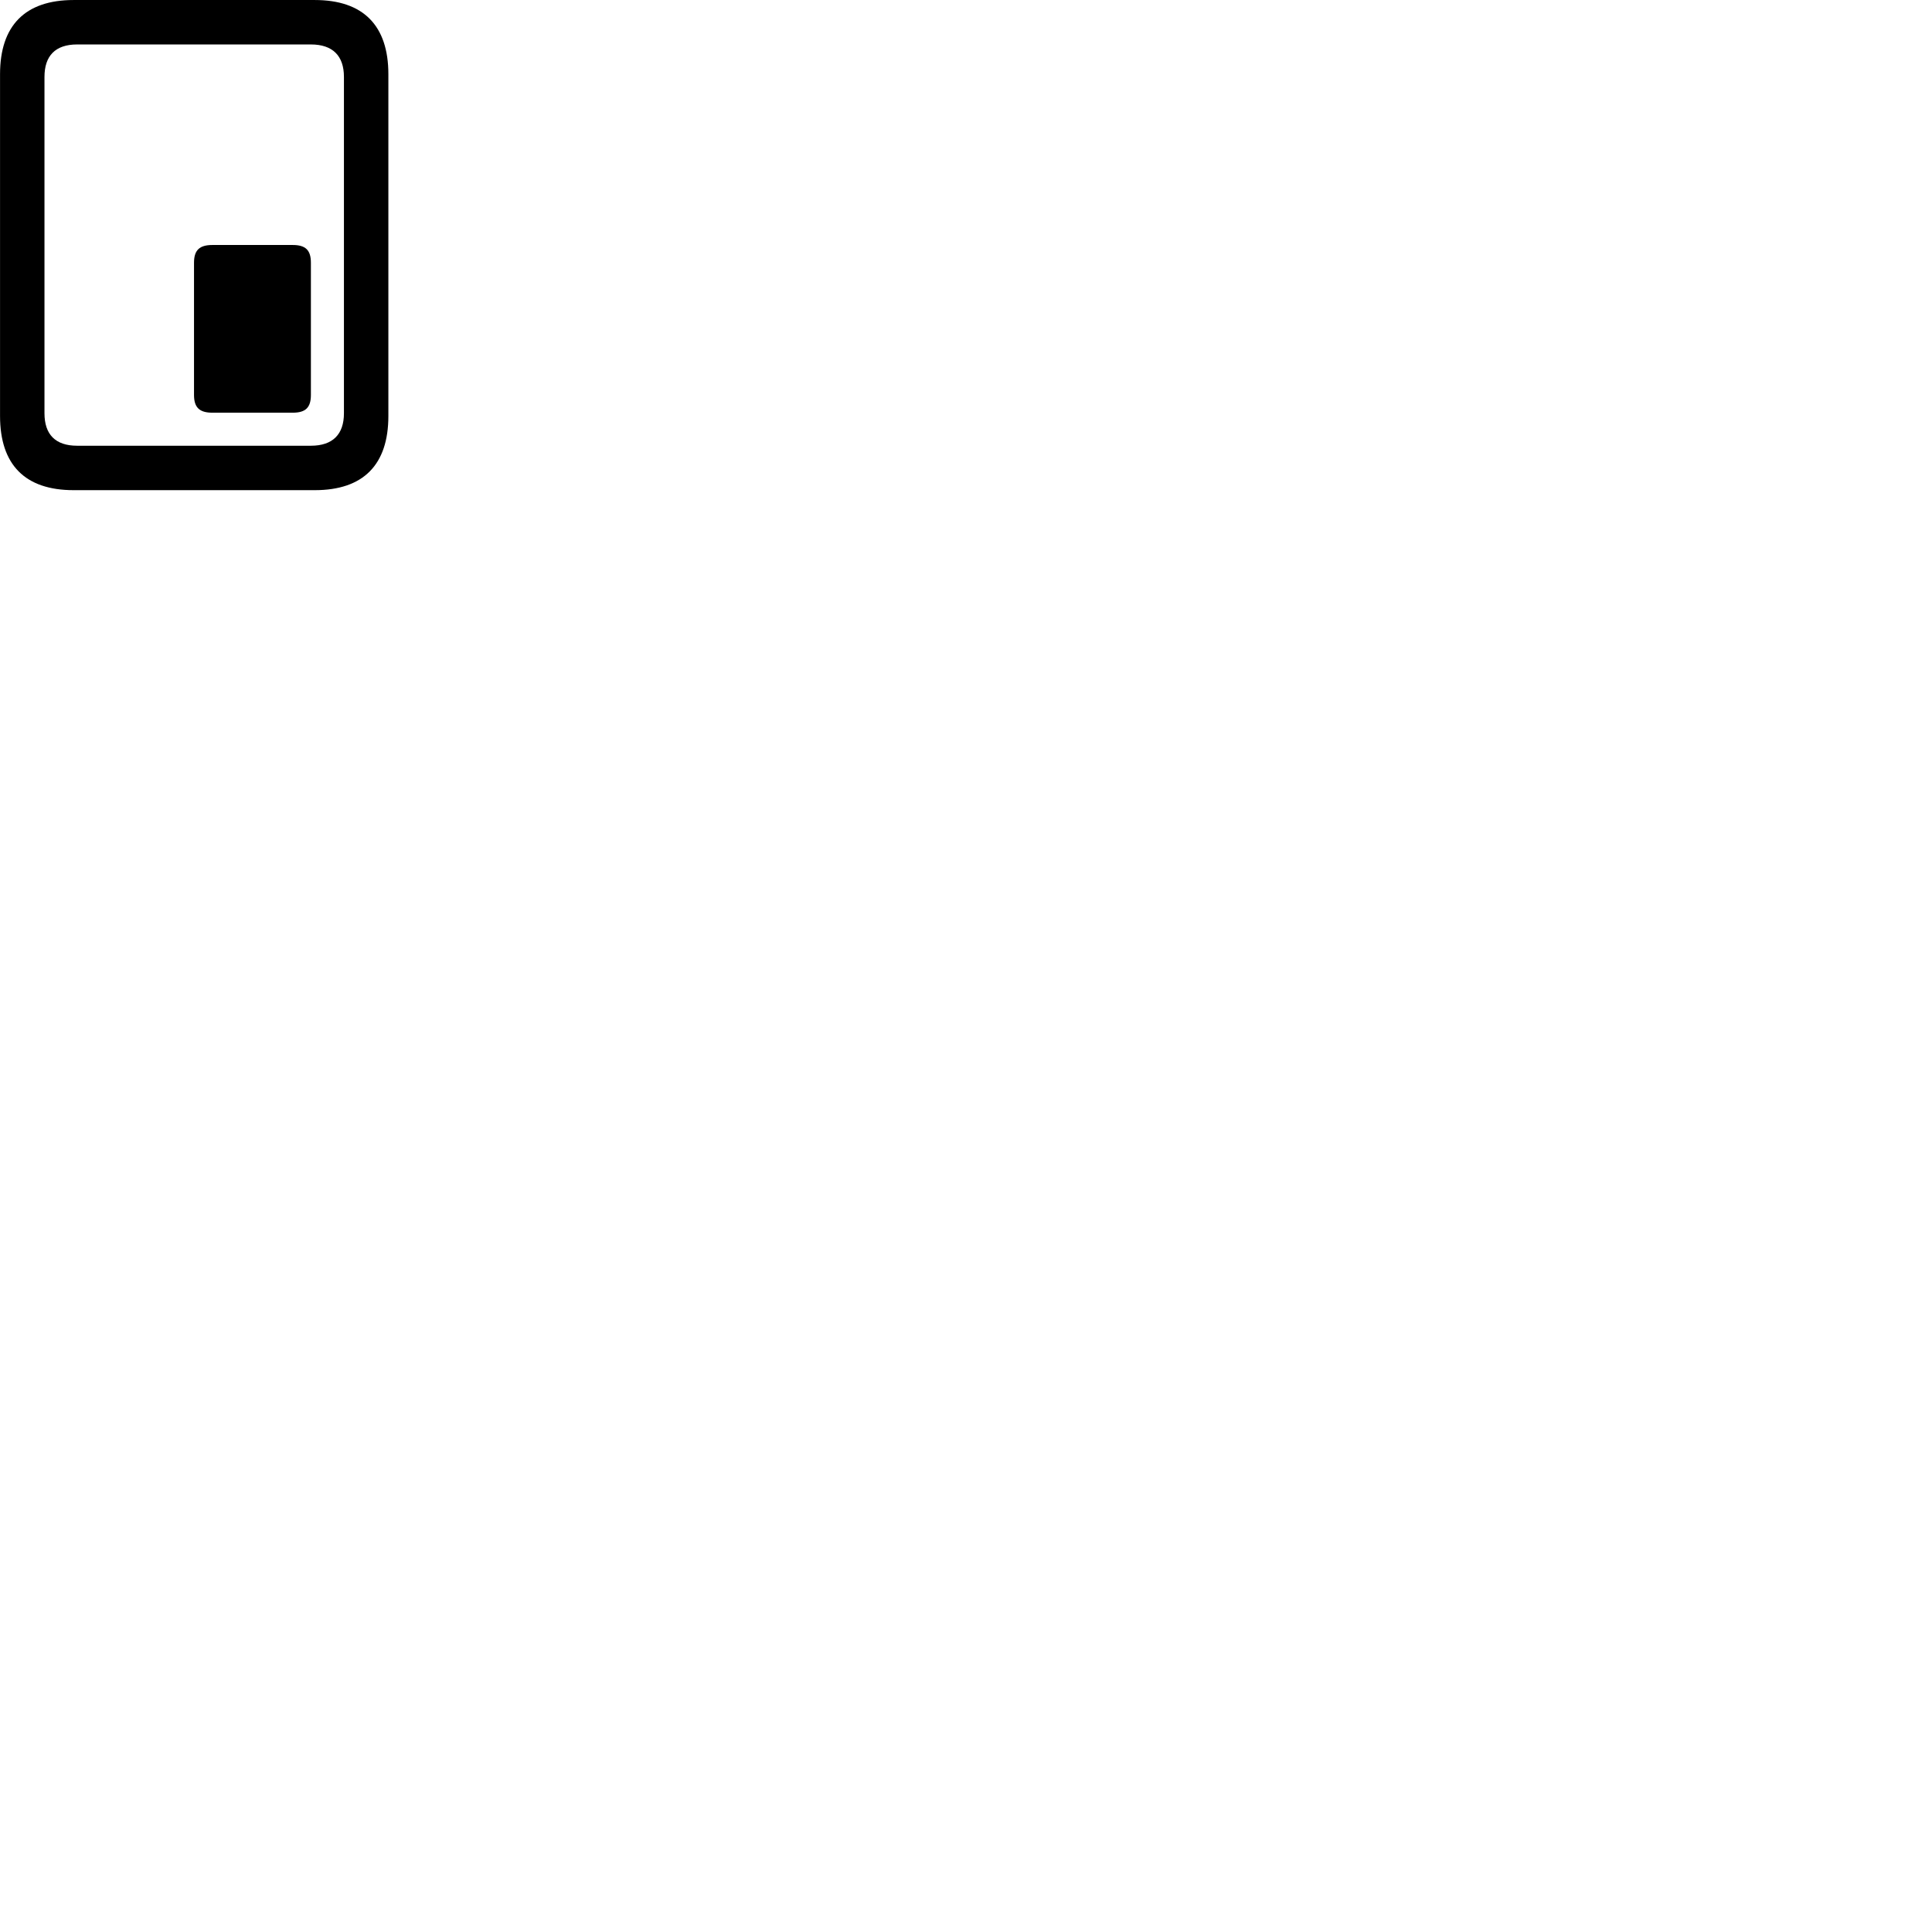 
        <svg xmlns="http://www.w3.org/2000/svg" viewBox="0 0 100 100">
            <path d="M0.002 21.531C0.002 24.061 1.302 25.371 3.812 25.371H16.292C18.802 25.371 20.102 24.061 20.102 21.531V3.841C20.102 1.321 18.802 0.001 16.292 0.001H3.812C1.302 0.001 0.002 1.321 0.002 3.841ZM2.302 21.391V3.981C2.302 2.891 2.862 2.301 3.992 2.301H16.092C17.222 2.301 17.802 2.891 17.802 3.981V21.391C17.802 22.481 17.222 23.071 16.092 23.071H3.992C2.862 23.071 2.302 22.481 2.302 21.391ZM10.992 21.361H15.152C15.822 21.361 16.092 21.091 16.092 20.441V13.601C16.092 12.951 15.822 12.681 15.152 12.681H10.992C10.322 12.681 10.042 12.951 10.042 13.601V20.441C10.042 21.091 10.322 21.361 10.992 21.361Z" />
        </svg>
    